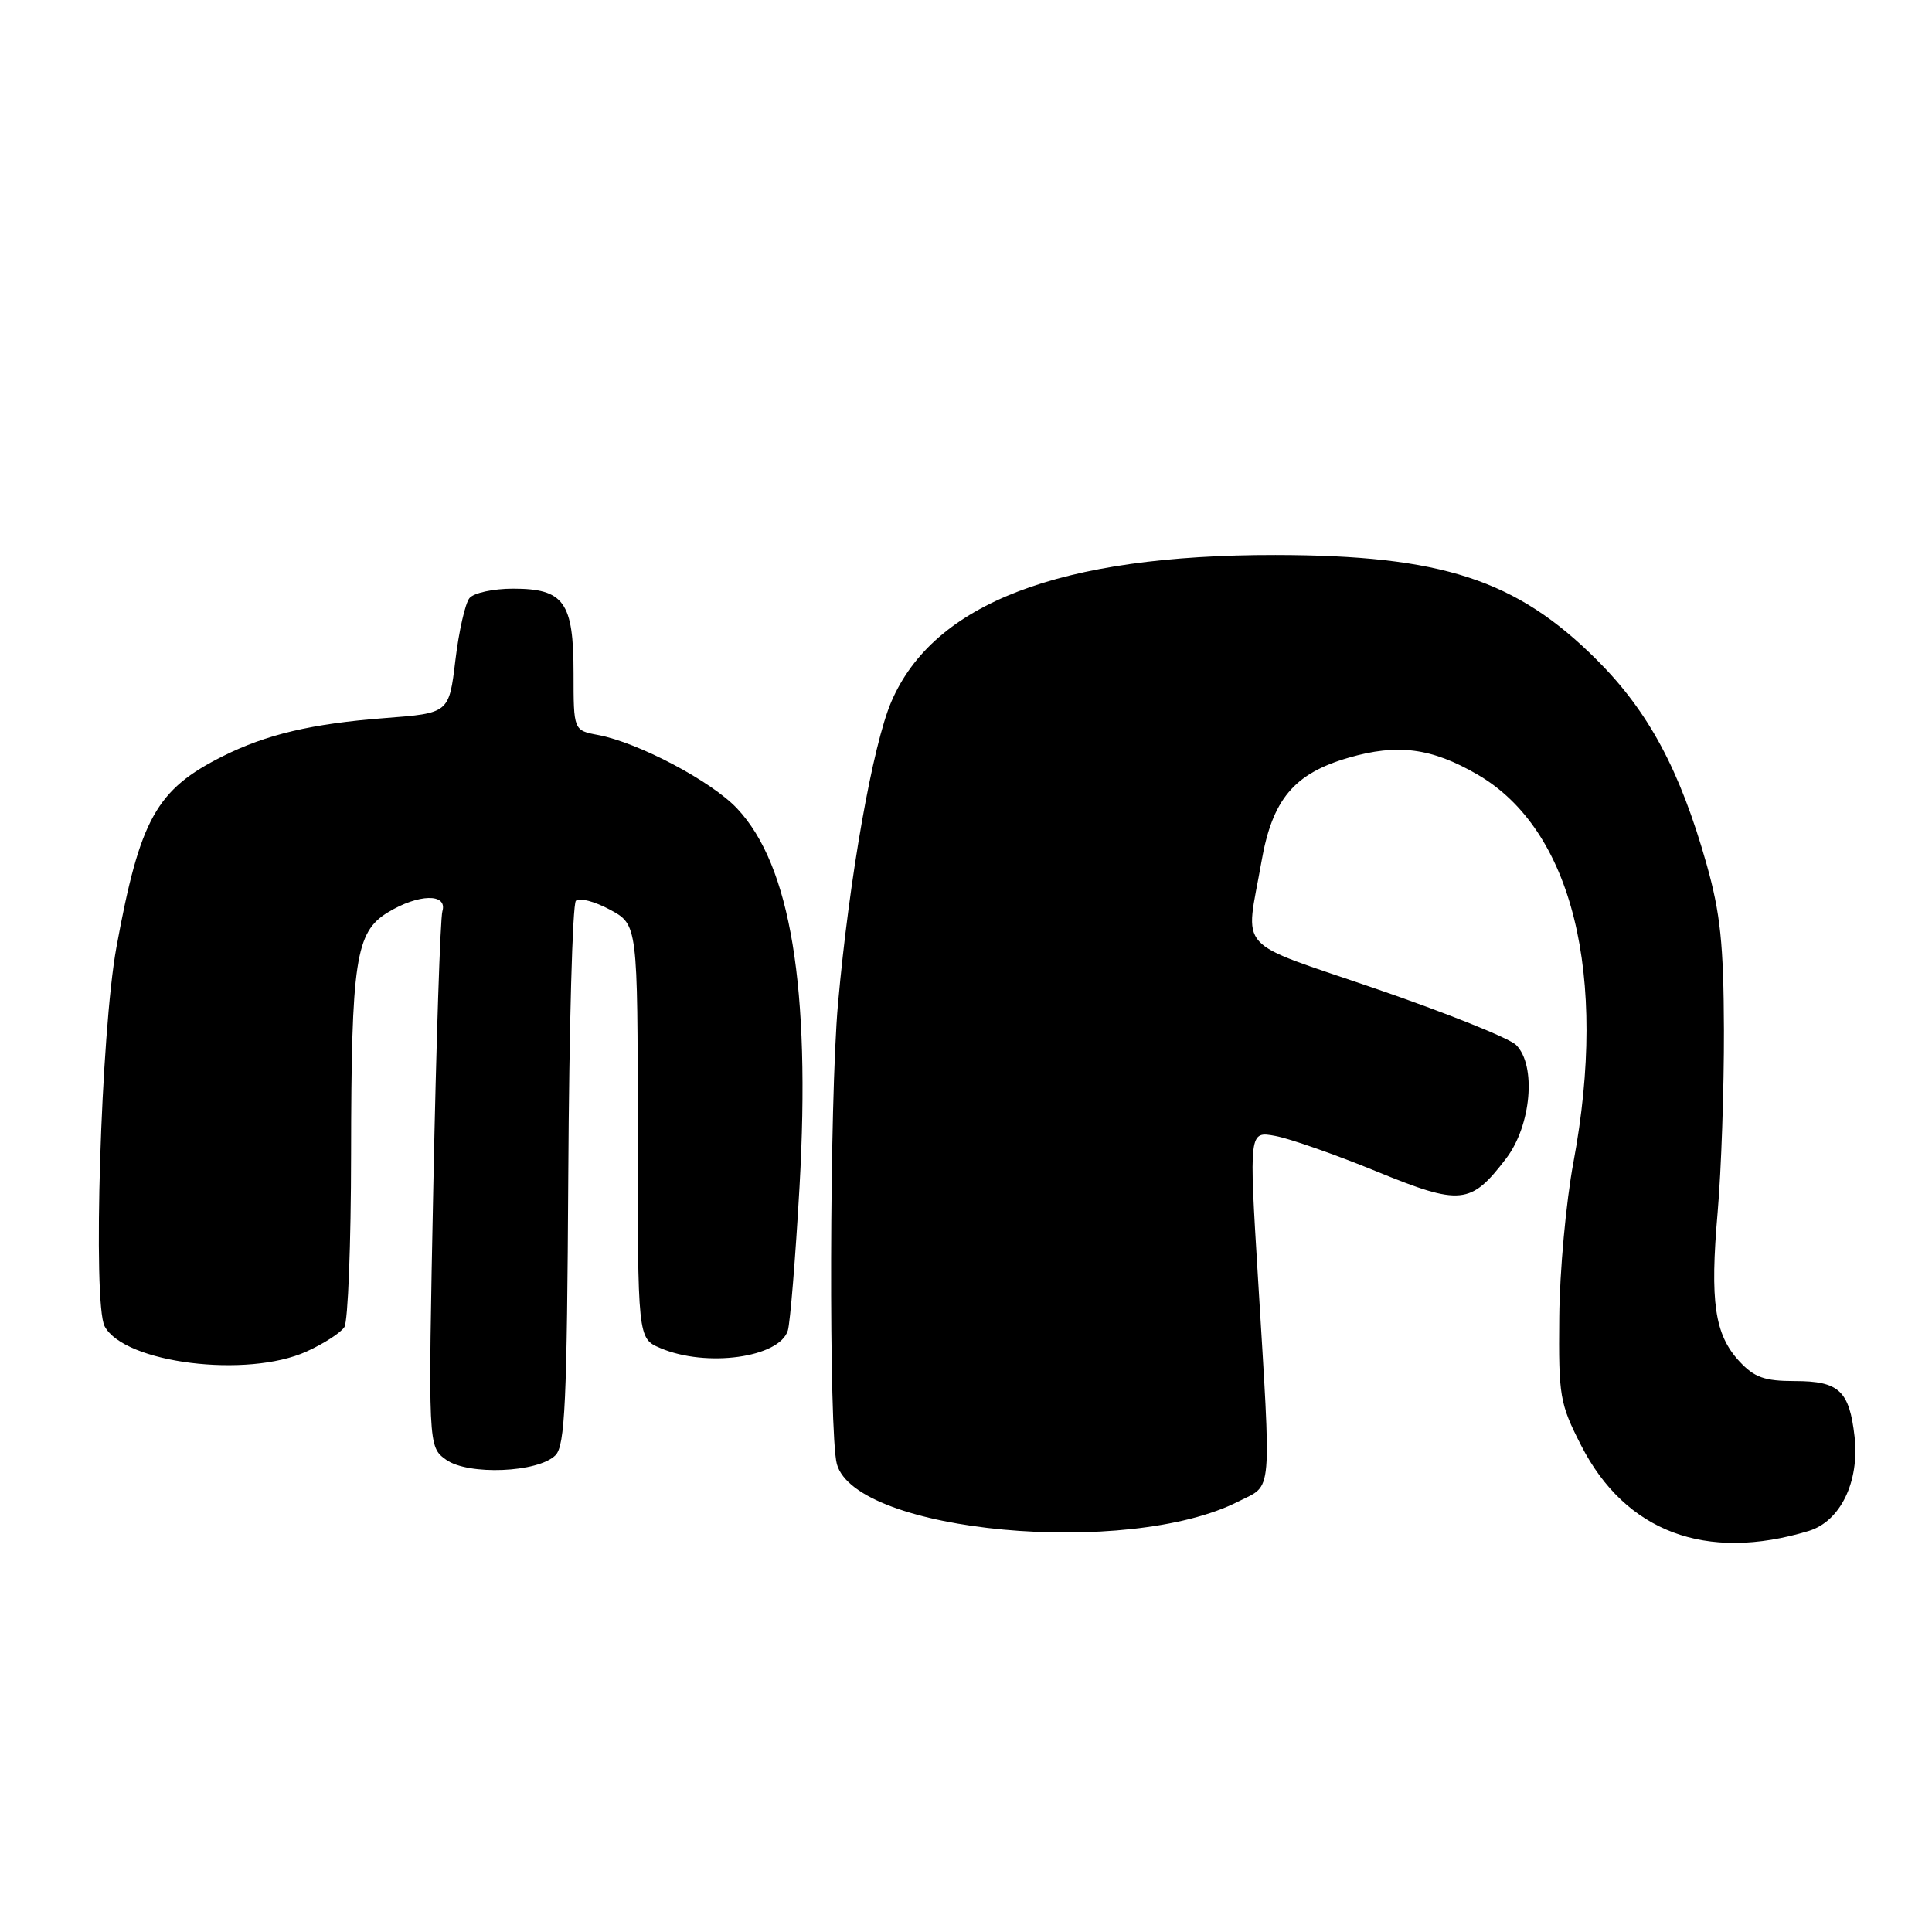 <?xml version="1.0" encoding="UTF-8" standalone="no"?>
<!DOCTYPE svg PUBLIC "-//W3C//DTD SVG 1.1//EN" "http://www.w3.org/Graphics/SVG/1.1/DTD/svg11.dtd" >
<svg xmlns="http://www.w3.org/2000/svg" xmlns:xlink="http://www.w3.org/1999/xlink" version="1.1" viewBox="0 0 256 256">
 <g >
 <path fill="currentColor"
d=" M 239.66 202.86 C 243.86 201.59 246.41 196.34 245.74 190.36 C 245.05 184.28 243.68 183.00 237.83 183.00 C 233.80 183.00 232.46 182.52 230.47 180.38 C 227.19 176.83 226.56 172.51 227.60 160.59 C 228.08 155.04 228.45 144.20 228.43 136.50 C 228.39 125.10 227.96 121.01 226.13 114.51 C 222.61 102.05 218.43 94.26 211.58 87.43 C 200.93 76.79 191.03 73.57 169.00 73.54 C 140.49 73.51 123.73 79.91 118.11 92.97 C 115.64 98.70 112.53 116.33 111.04 133.00 C 109.90 145.69 109.80 190.05 110.89 194.00 C 113.41 203.08 149.45 206.42 164.12 198.94 C 168.67 196.62 168.48 198.80 166.68 169.19 C 165.50 149.87 165.50 149.87 169.00 150.52 C 170.93 150.88 176.93 152.98 182.35 155.20 C 193.55 159.78 194.88 159.65 199.58 153.49 C 202.90 149.13 203.60 141.17 200.89 138.46 C 200.00 137.57 191.67 134.23 182.39 131.04 C 163.35 124.50 165.02 126.35 167.15 114.18 C 168.59 105.92 171.45 102.51 178.67 100.41 C 185.19 98.51 189.70 99.10 195.79 102.64 C 208.35 109.93 213.11 129.20 208.49 154.00 C 207.51 159.22 206.66 168.48 206.61 174.57 C 206.51 185.01 206.67 185.97 209.51 191.53 C 215.37 202.98 226.04 206.99 239.66 202.86 Z  M 73.60 192.83 C 74.87 191.56 75.13 185.83 75.30 155.75 C 75.41 136.18 75.86 119.80 76.31 119.36 C 76.75 118.91 78.78 119.44 80.81 120.53 C 84.50 122.52 84.50 122.52 84.50 149.93 C 84.50 177.35 84.50 177.35 87.50 178.63 C 93.58 181.23 103.27 179.90 104.39 176.31 C 104.70 175.31 105.40 166.74 105.94 157.26 C 107.43 130.87 104.76 114.66 97.67 107.13 C 94.28 103.52 84.58 98.39 79.25 97.39 C 76.00 96.78 76.00 96.78 76.00 89.22 C 76.00 79.76 74.74 78.00 67.97 78.00 C 65.37 78.00 62.78 78.56 62.21 79.25 C 61.64 79.94 60.80 83.65 60.34 87.50 C 59.50 94.50 59.50 94.50 50.98 95.15 C 41.33 95.89 35.32 97.30 29.51 100.21 C 20.71 104.62 18.55 108.49 15.43 125.50 C 13.37 136.70 12.25 172.73 13.87 175.75 C 16.48 180.63 32.75 182.66 40.63 179.08 C 42.90 178.05 45.15 176.60 45.63 175.85 C 46.11 175.11 46.51 164.82 46.52 153.00 C 46.55 127.20 47.11 123.51 51.39 120.90 C 55.46 118.42 59.33 118.34 58.62 120.75 C 58.34 121.71 57.80 138.07 57.42 157.10 C 56.72 191.69 56.72 191.69 59.11 193.42 C 62.02 195.51 71.29 195.14 73.60 192.83 Z "/>
</g>
</svg>